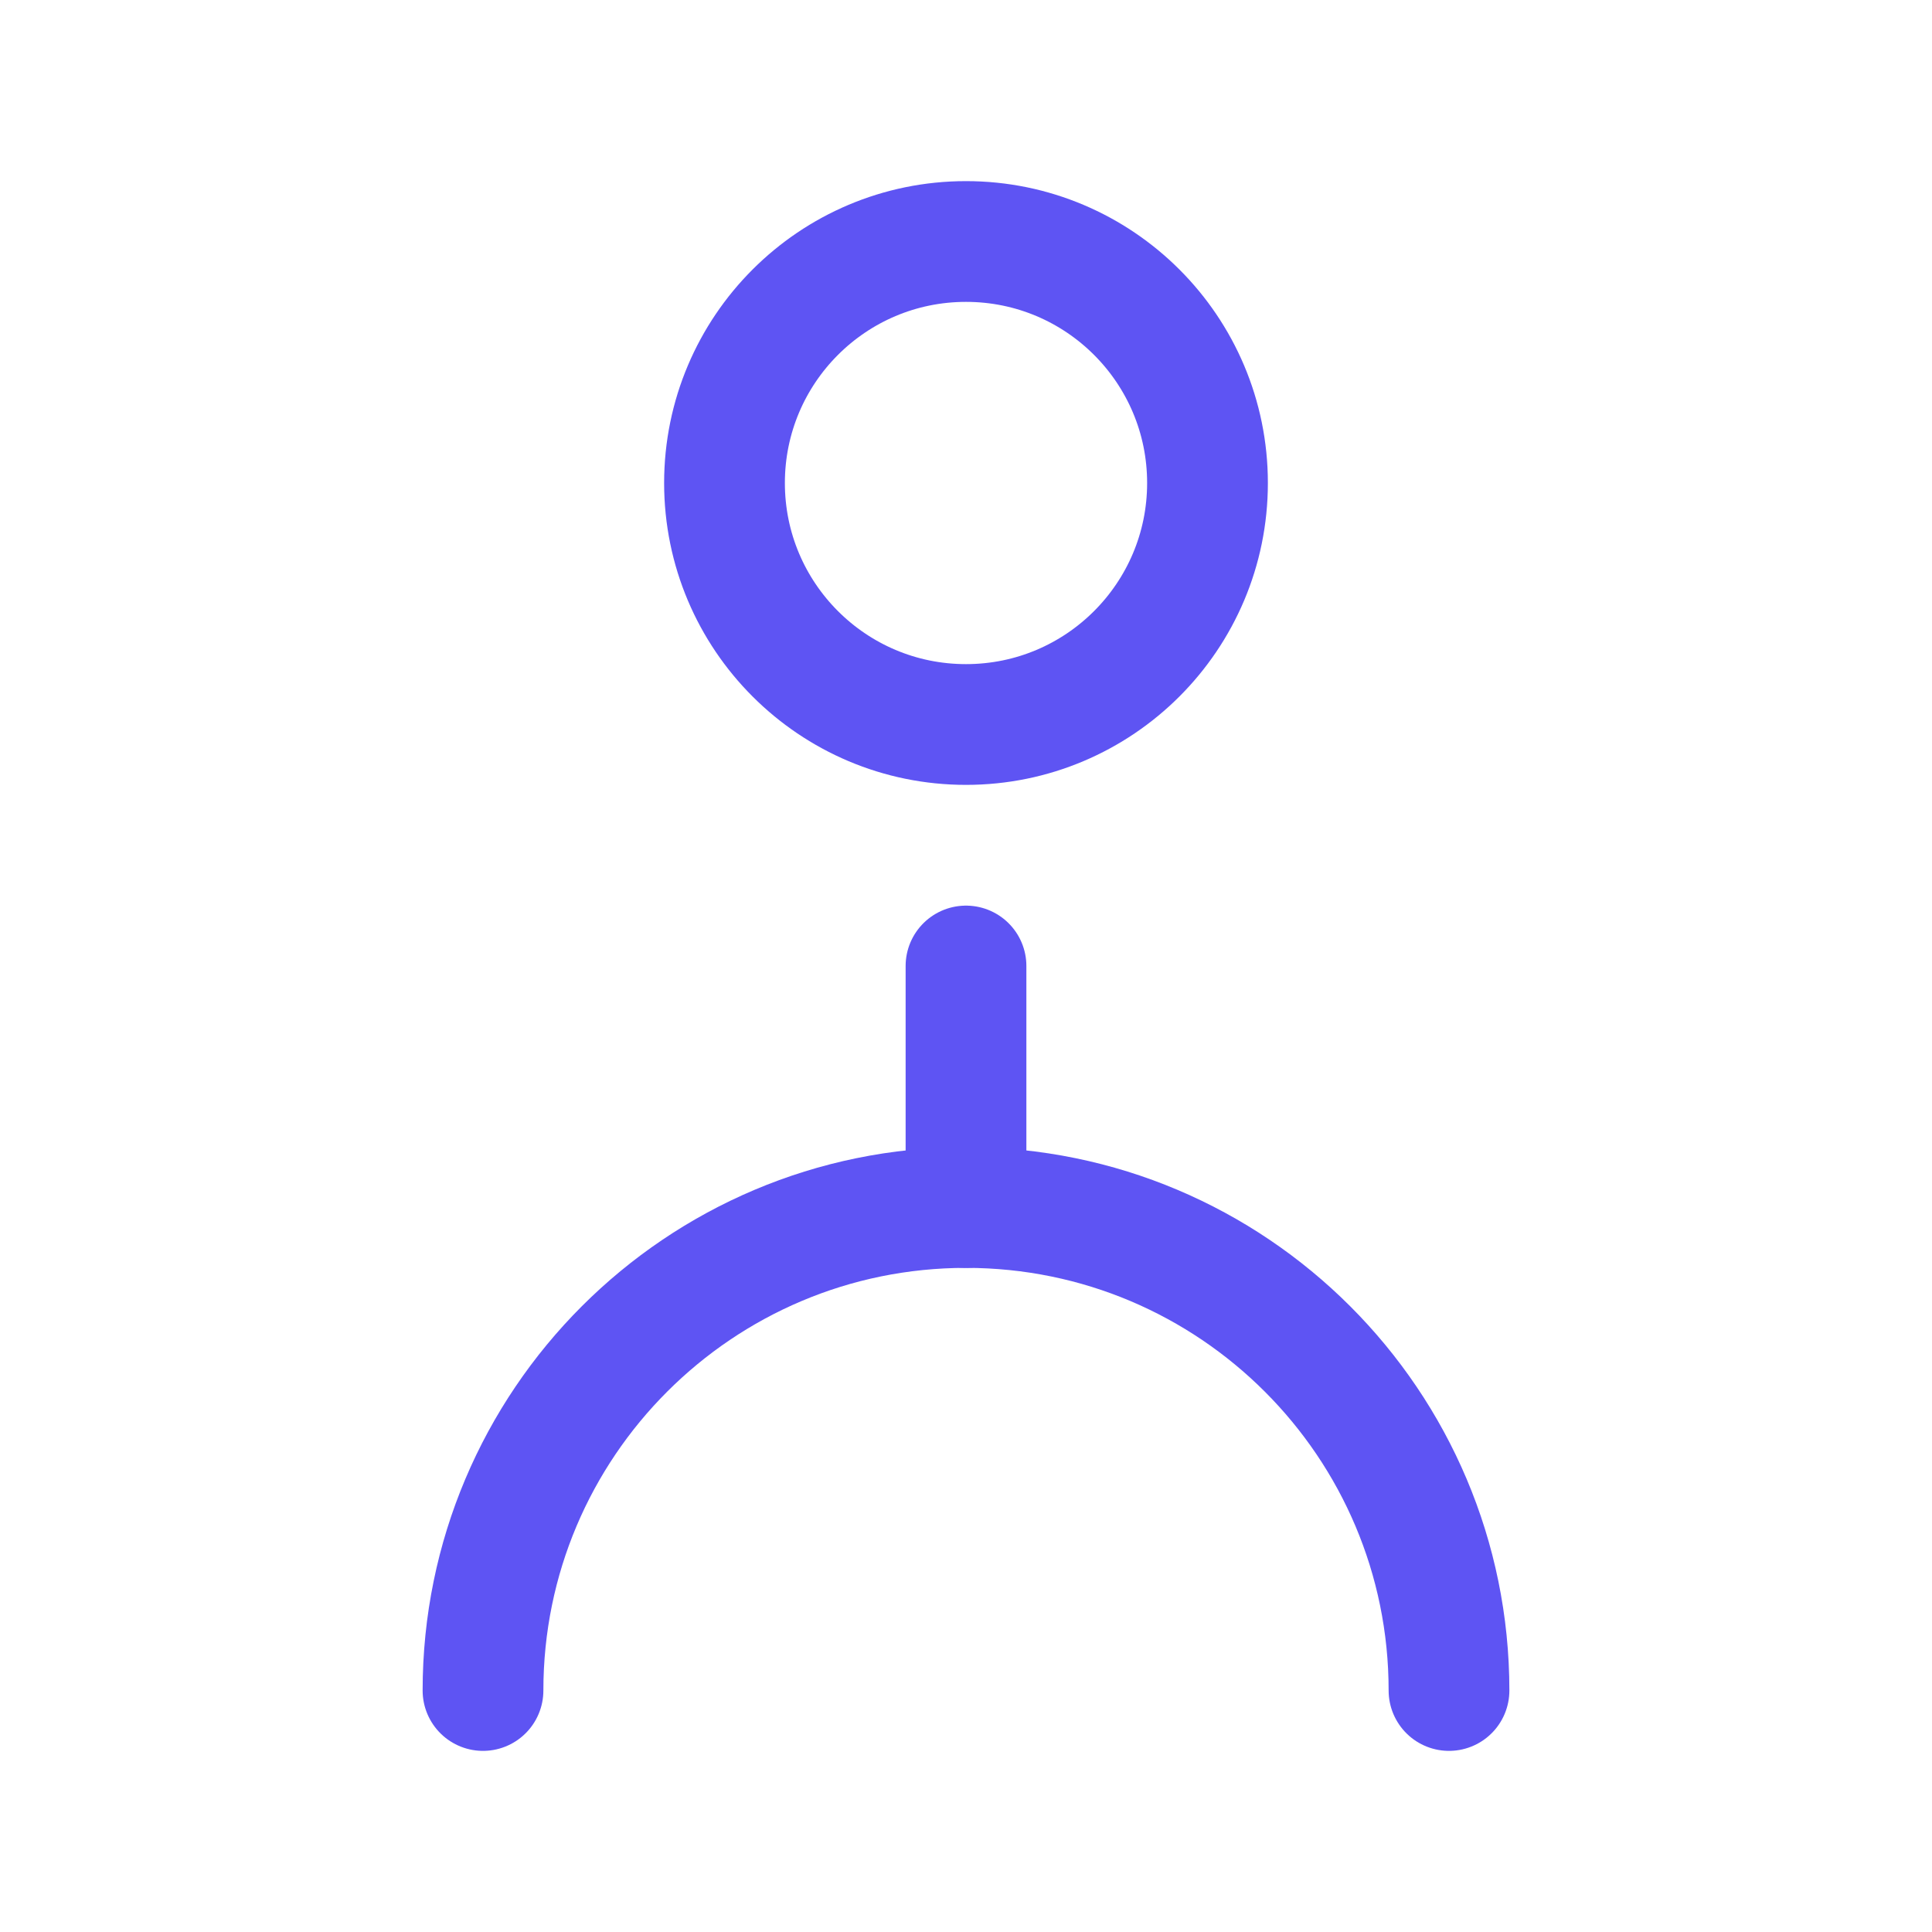 <svg width="32" height="32" viewBox="0 0 32 32" fill="none" xmlns="http://www.w3.org/2000/svg">
    <circle cx="16" cy="8" r="4" stroke="#5E54F3" stroke-width="2"/>
    <path d="M8 28C8 23.582 11.582 20 16 20C20.418 20 24 23.582 24 28" stroke="#5E54F3" stroke-width="2" stroke-linecap="round"/>
    <path d="M16 16V20" stroke="#5E54F3" stroke-width="2" stroke-linecap="round"/>
</svg> 